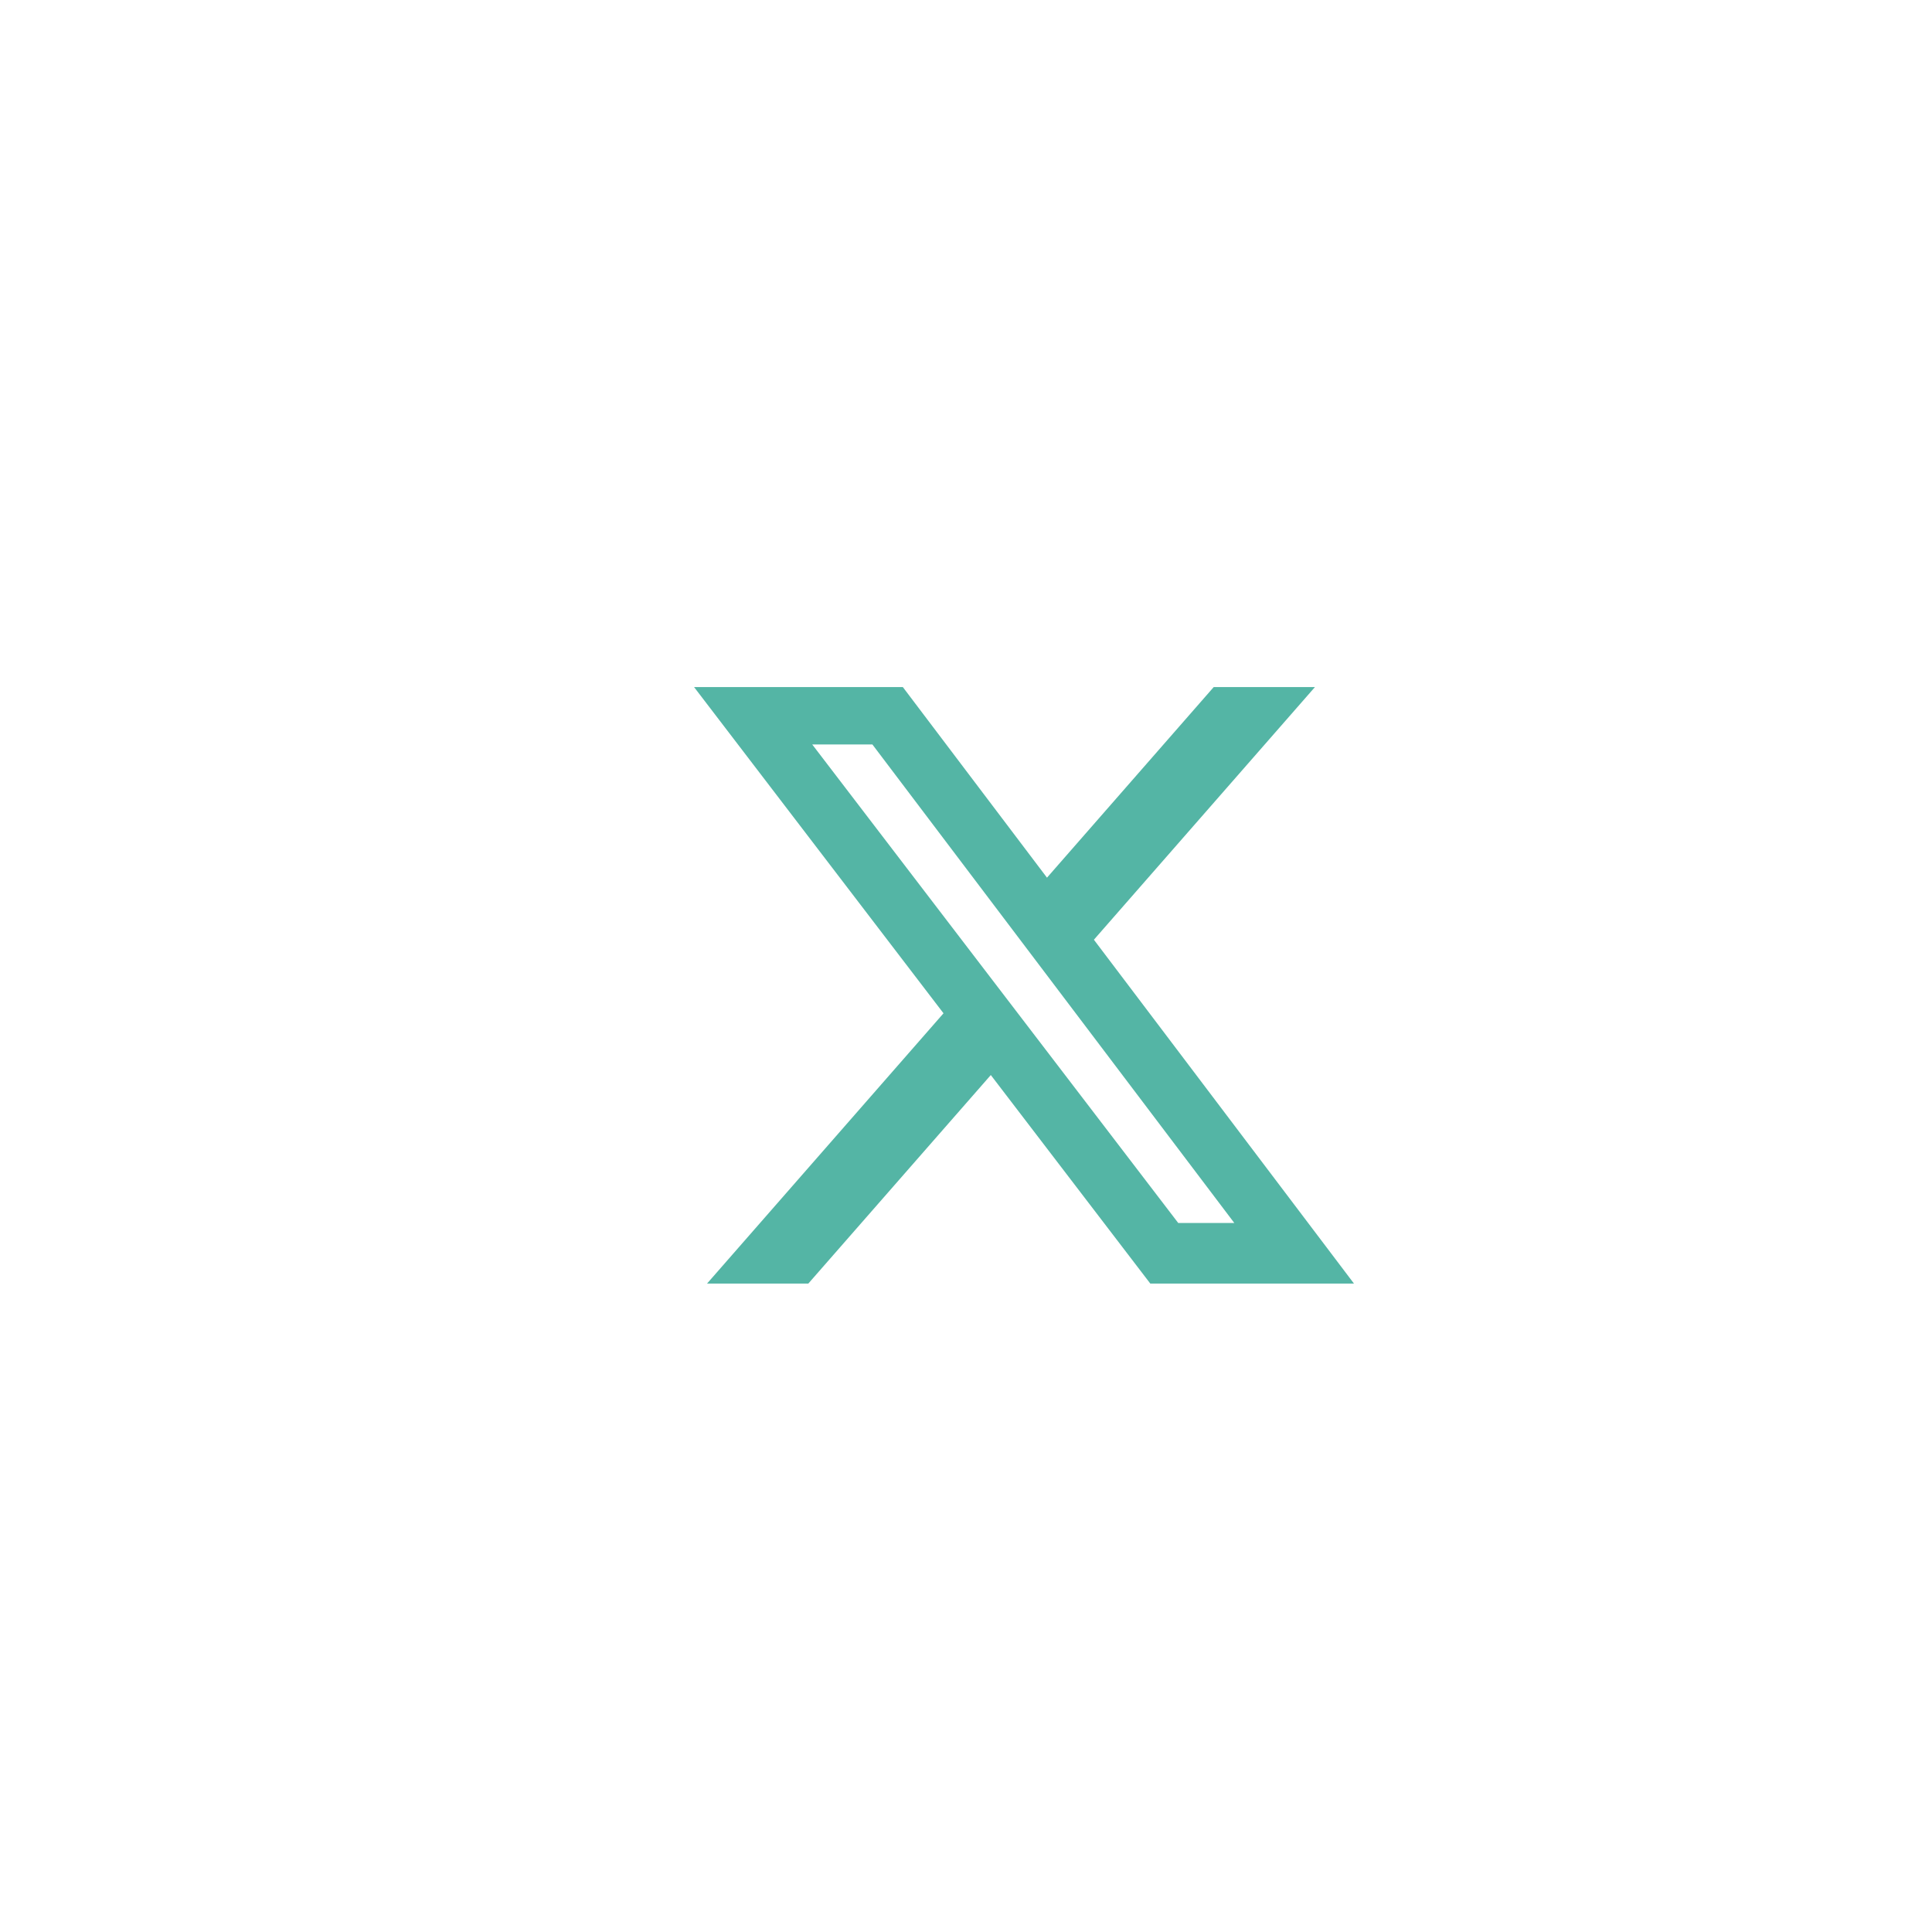 <svg xmlns="http://www.w3.org/2000/svg" width="50" height="50" viewBox="0 0 50 50" fill="none">
<g filter="url(#filter0_bd_796_2008)">
<circle cx="25" cy="25" r="24.5" stroke="url(#paint0_linear_796_2008)" shape-rendering="crispEdges"/>
</g>
<path d="M31.412 17.781H34.031L28.31 24.32L35.041 33.219H29.77L25.642 27.822L20.919 33.219H18.298L24.418 26.224L17.962 17.781H23.365L27.096 22.714L31.411 17.781H31.412ZM30.493 31.651H31.944L22.577 19.266H21.02L30.493 31.651Z" fill="#54B5A5"/>
<defs>
<filter id="filter0_bd_796_2008" x="-50" y="-50" width="186" height="186" filterUnits="userSpaceOnUse" color-interpolation-filters="sRGB">
<feFlood flood-opacity="0" result="BackgroundImageFix"/>
<feGaussianBlur in="BackgroundImageFix" stdDeviation="25"/>
<feComposite in2="SourceAlpha" operator="in" result="effect1_backgroundBlur_796_2008"/>
<feColorMatrix in="SourceAlpha" type="matrix" values="0 0 0 0 0 0 0 0 0 0 0 0 0 0 0 0 0 0 127 0" result="hardAlpha"/>
<feOffset dx="46" dy="46"/>
<feGaussianBlur stdDeviation="20"/>
<feComposite in2="hardAlpha" operator="out"/>
<feColorMatrix type="matrix" values="0 0 0 0 0.017 0 0 0 0 0.087 0 0 0 0 0.09 0 0 0 0.2 0"/>
<feBlend mode="normal" in2="effect1_backgroundBlur_796_2008" result="effect2_dropShadow_796_2008"/>
<feBlend mode="normal" in="SourceGraphic" in2="effect2_dropShadow_796_2008" result="shape"/>
</filter>
<linearGradient id="paint0_linear_796_2008" x1="13.056" y1="-18.056" x2="52.674" y2="36.567" gradientUnits="userSpaceOnUse">
<stop stop-color="white"/>
<stop offset="0.238" stop-opacity="0"/>
<stop offset="0.472" stop-color="#4CAEA0"/>
<stop offset="0.813" stop-color="#4CAEA0"/>
<stop offset="1" stop-color="#000749" stop-opacity="0"/>
</linearGradient>
</defs>
</svg>